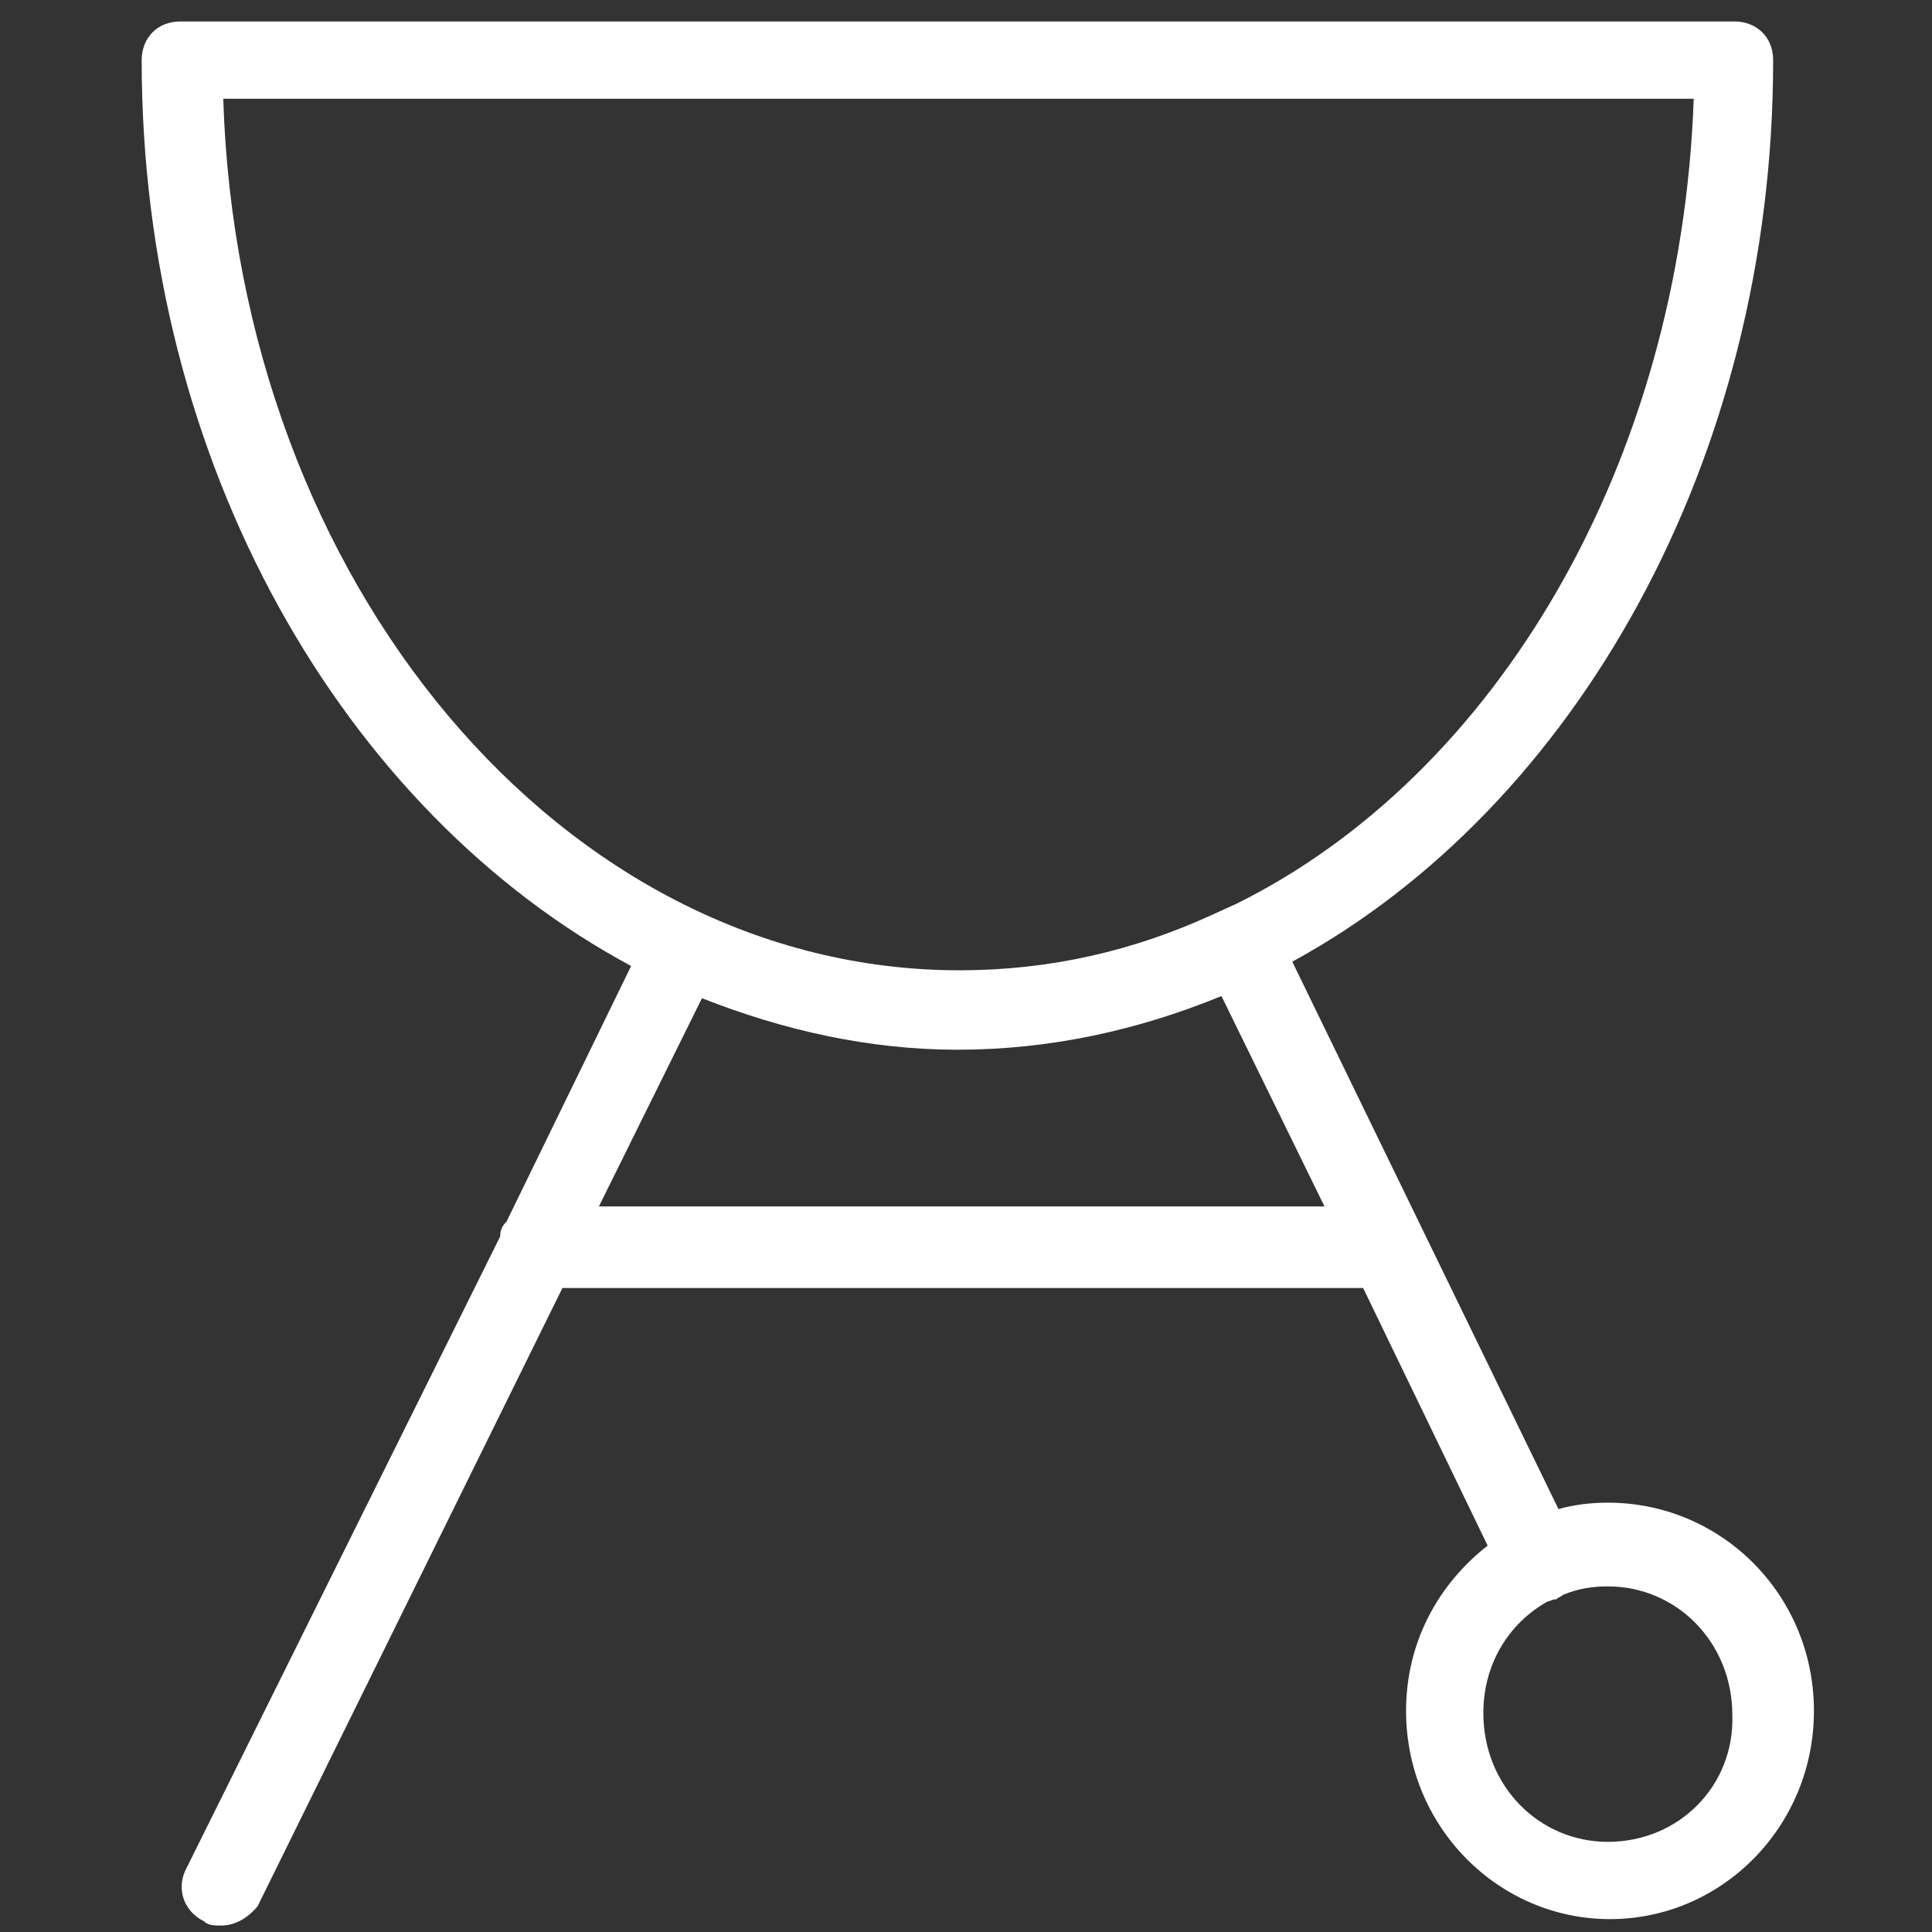 <?xml version="1.0" encoding="utf-8"?>
<!-- Generator: Adobe Illustrator 25.0.0, SVG Export Plug-In . SVG Version: 6.00 Build 0)  -->
<svg version="1.1" id="Layer_1" xmlns="http://www.w3.org/2000/svg" xmlns:xlink="http://www.w3.org/1999/xlink" x="0px" y="0px"
	 viewBox="0 0 90 90" style="enable-background:new 0 0 90 90;" xml:space="preserve">
<rect x="0" y="0" width="90" height="90" fill="#333333" stroke="none"/>
<path fill="#fff" d="M74.9,70c-0.8,0-1.6,0.1-2.3,0.3L60.2,44.8c13.2-7.2,22.4-23.4,22.4-42c0-1.1-0.8-1.8-1.8-1.8H8.4c-1.1,0-1.8,0.8-1.8,1.8
	C6.6,21.6,16,37.8,29.4,45l-5.8,11.9c-0.2,0.2-0.3,0.4-0.3,0.7L8.7,87c-0.5,0.9-0.2,2,0.8,2.5c0.2,0.2,0.5,0.2,0.8,0.2
	c0.6,0,1.2-0.3,1.7-0.9l14.2-28.8h37.3l5.8,12c-2.3,1.8-3.8,4.5-3.8,7.7c0,5.4,4.3,9.7,9.5,9.7c5.2,0,9.5-4.3,9.5-9.7
	S80.2,70,74.9,70z M56.5,42.6c-3.7,1.7-7.6,2.6-11.8,2.6c-18.5,0-33.6-18.1-34.3-40.6h68.5c-0.6,17-9.2,31.5-21.3,37.5 M27.9,56.2
	l4.8-9.7c3.8,1.5,7.8,2.4,11.9,2.4c4.3,0,8.4-0.9,12.3-2.5l4.8,9.8H27.9z M74.9,85.8c-3.2,0-5.8-2.6-5.8-6c0-2.3,1.2-4.2,3-5.2
	c0.1,0,0.2-0.1,0.4-0.1c0.1-0.1,0.2-0.1,0.3-0.2c0.7-0.3,1.4-0.4,2.1-0.4c3.2,0,5.8,2.6,5.8,6C80.8,83.2,78.2,85.8,74.9,85.8z"/>
</svg>
